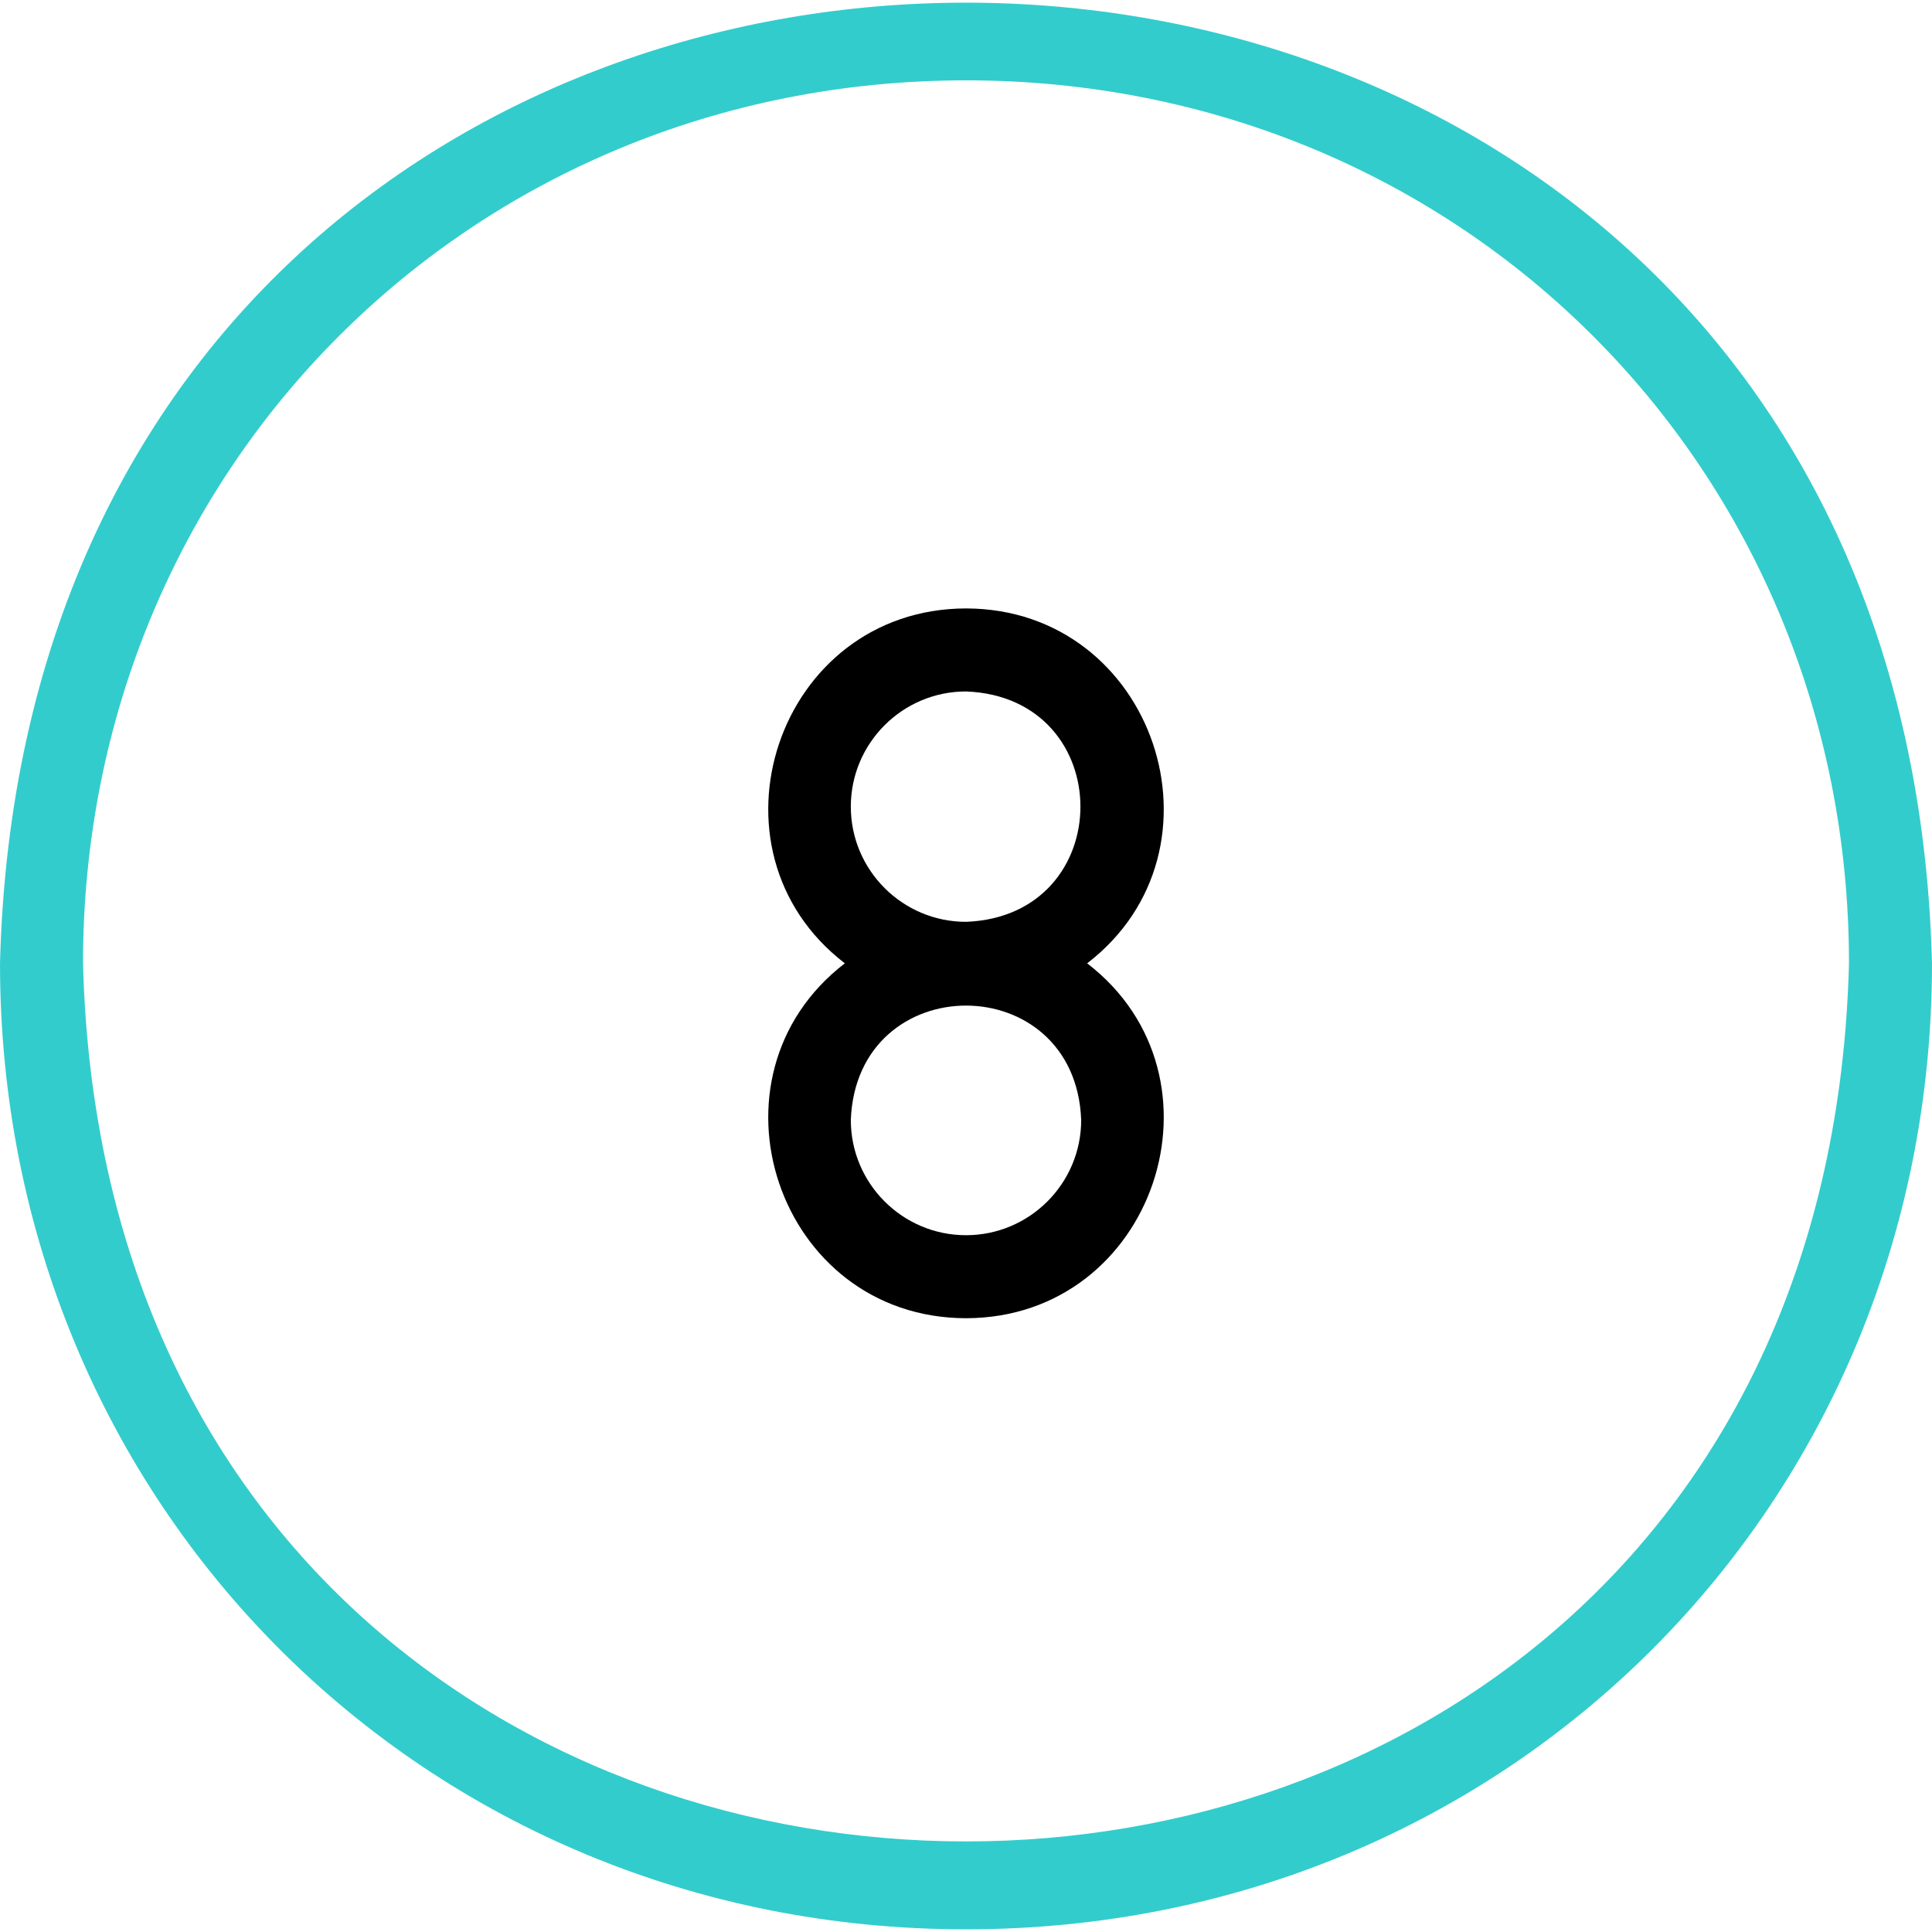 <svg id="Capa_1" enable-background="new 0 0 512 512" height="512" viewBox="0 0 512 512" width="512" xmlns="http://www.w3.org/2000/svg"><g id="_x38_-7_1_"><path d="m256 511.292c-143.552 0-256-112.449-256-256 8.713-339.486 503.334-339.406 512 .004 0 143.547-112.448 255.996-256 255.996zm0-490c-131.215 0-234 102.785-234 234 7.965 310.312 460.078 310.238 468-.003 0-131.212-102.785-233.997-234-233.997z" fill="#3cc"/><path d="m288.108 255.292c39.184-30.092 17.934-93.967-32.109-94.051-50.043.085-71.291 63.968-32.108 94.051-39.184 30.092-17.934 93.967 32.109 94.051 50.044-.085 71.292-63.969 32.108-94.051zm-62.633-41.525c0-16.832 13.693-30.525 30.525-30.525 40.441 1.534 40.429 59.523 0 61.051-16.832-.001-30.525-13.695-30.525-30.526zm30.525 113.576c-16.832 0-30.525-13.694-30.525-30.525 1.534-40.44 59.523-40.429 61.051 0-.001 16.831-13.694 30.525-30.526 30.525z"/></g></svg>